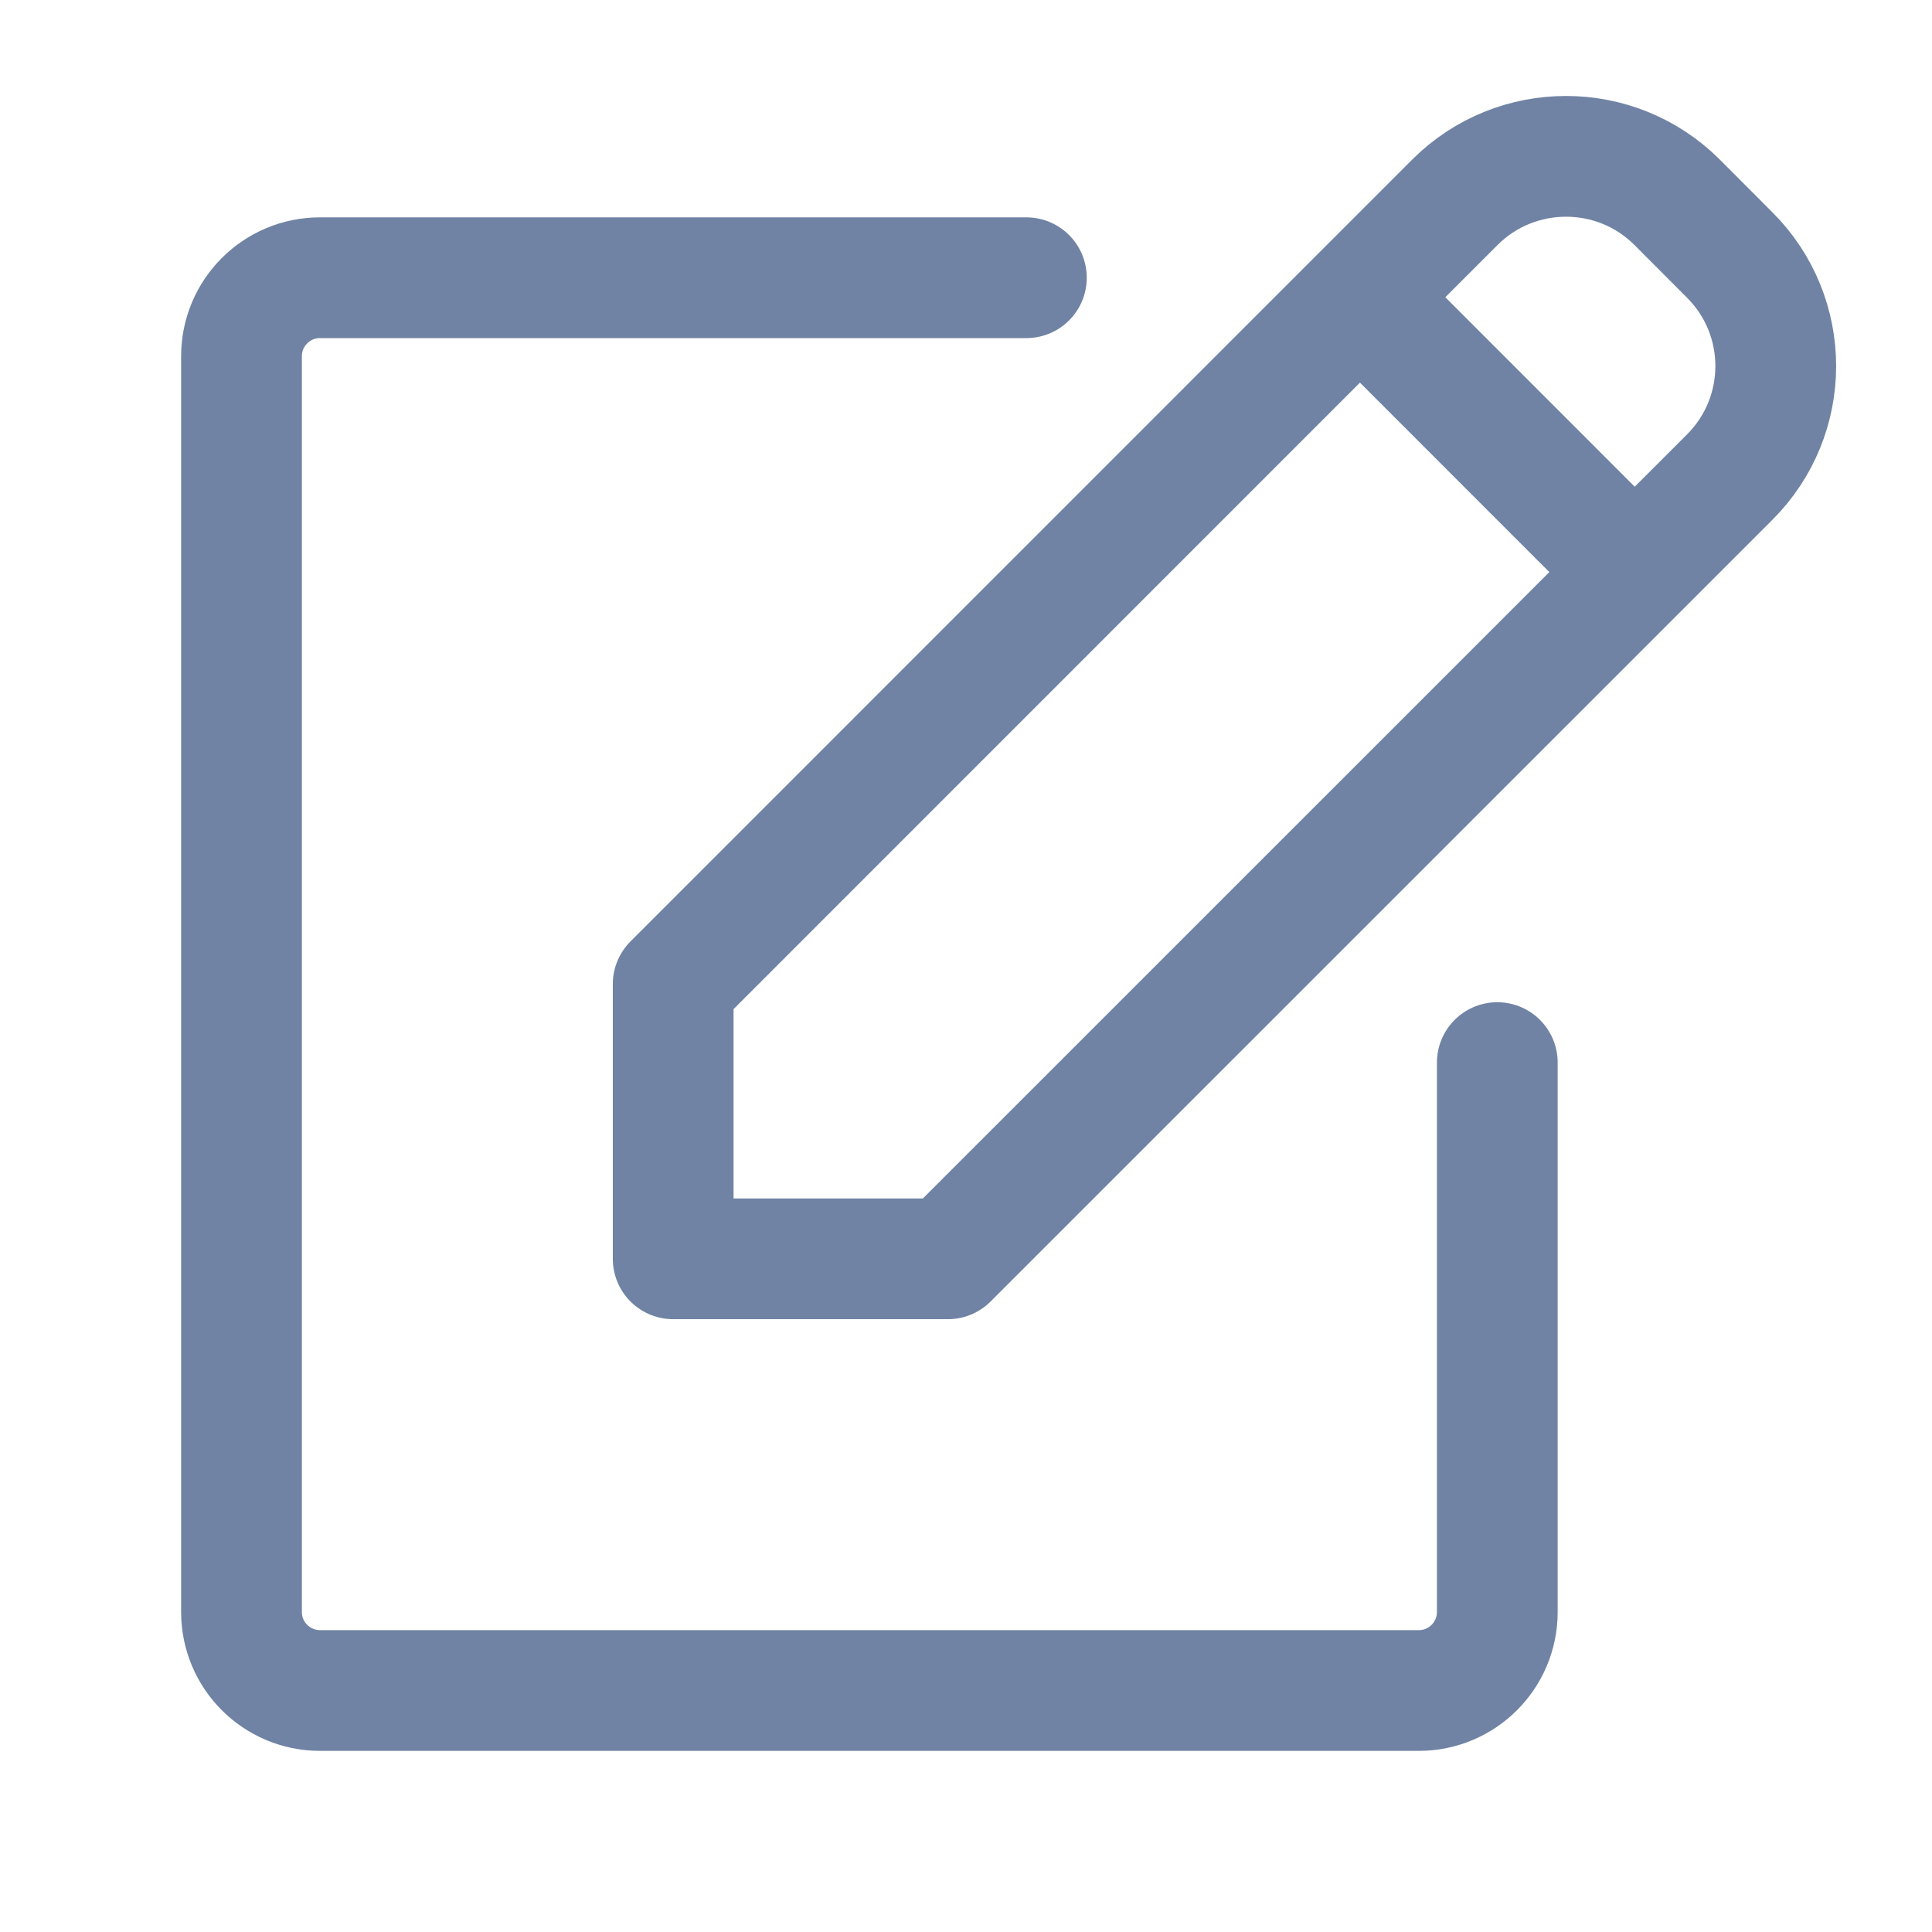 <?xml version="1.0" encoding="utf-8"?>
<!-- Generator: Adobe Illustrator 16.0.0, SVG Export Plug-In . SVG Version: 6.00 Build 0)  -->
<!DOCTYPE svg PUBLIC "-//W3C//DTD SVG 1.1//EN" "http://www.w3.org/Graphics/SVG/1.1/DTD/svg11.dtd">
<svg version="1.1" id="Layer_1" xmlns="http://www.w3.org/2000/svg" xmlns:xlink="http://www.w3.org/1999/xlink" x="0px" y="0px"
	 width="16px" height="16px" viewBox="0 0 16 16" enable-background="new 0 0 16 16" xml:space="preserve">
<path id="Path" fill="none" stroke="#7083A4" stroke-linecap="round" stroke-linejoin="round" d="M12.4,8.8v4.55
	c0,0.359-0.291,0.65-0.65,0.65h-9.1C2.291,14,2,13.709,2,13.35V2.95C2,2.591,2.291,2.3,2.65,2.3H8.5"/>
<path id="Shape" fill="none" stroke="#7083A4" stroke-linecap="round" stroke-linejoin="round" d="M13.889,1.675l0.436,0.437
	c0.508,0.508,0.508,1.331,0,1.839L7.85,10.425H5.575V8.15l6.474-6.475C12.557,1.168,13.381,1.168,13.889,1.675z M11.263,2.462
	l2.274,2.275L11.263,2.462z"/>
</svg>
